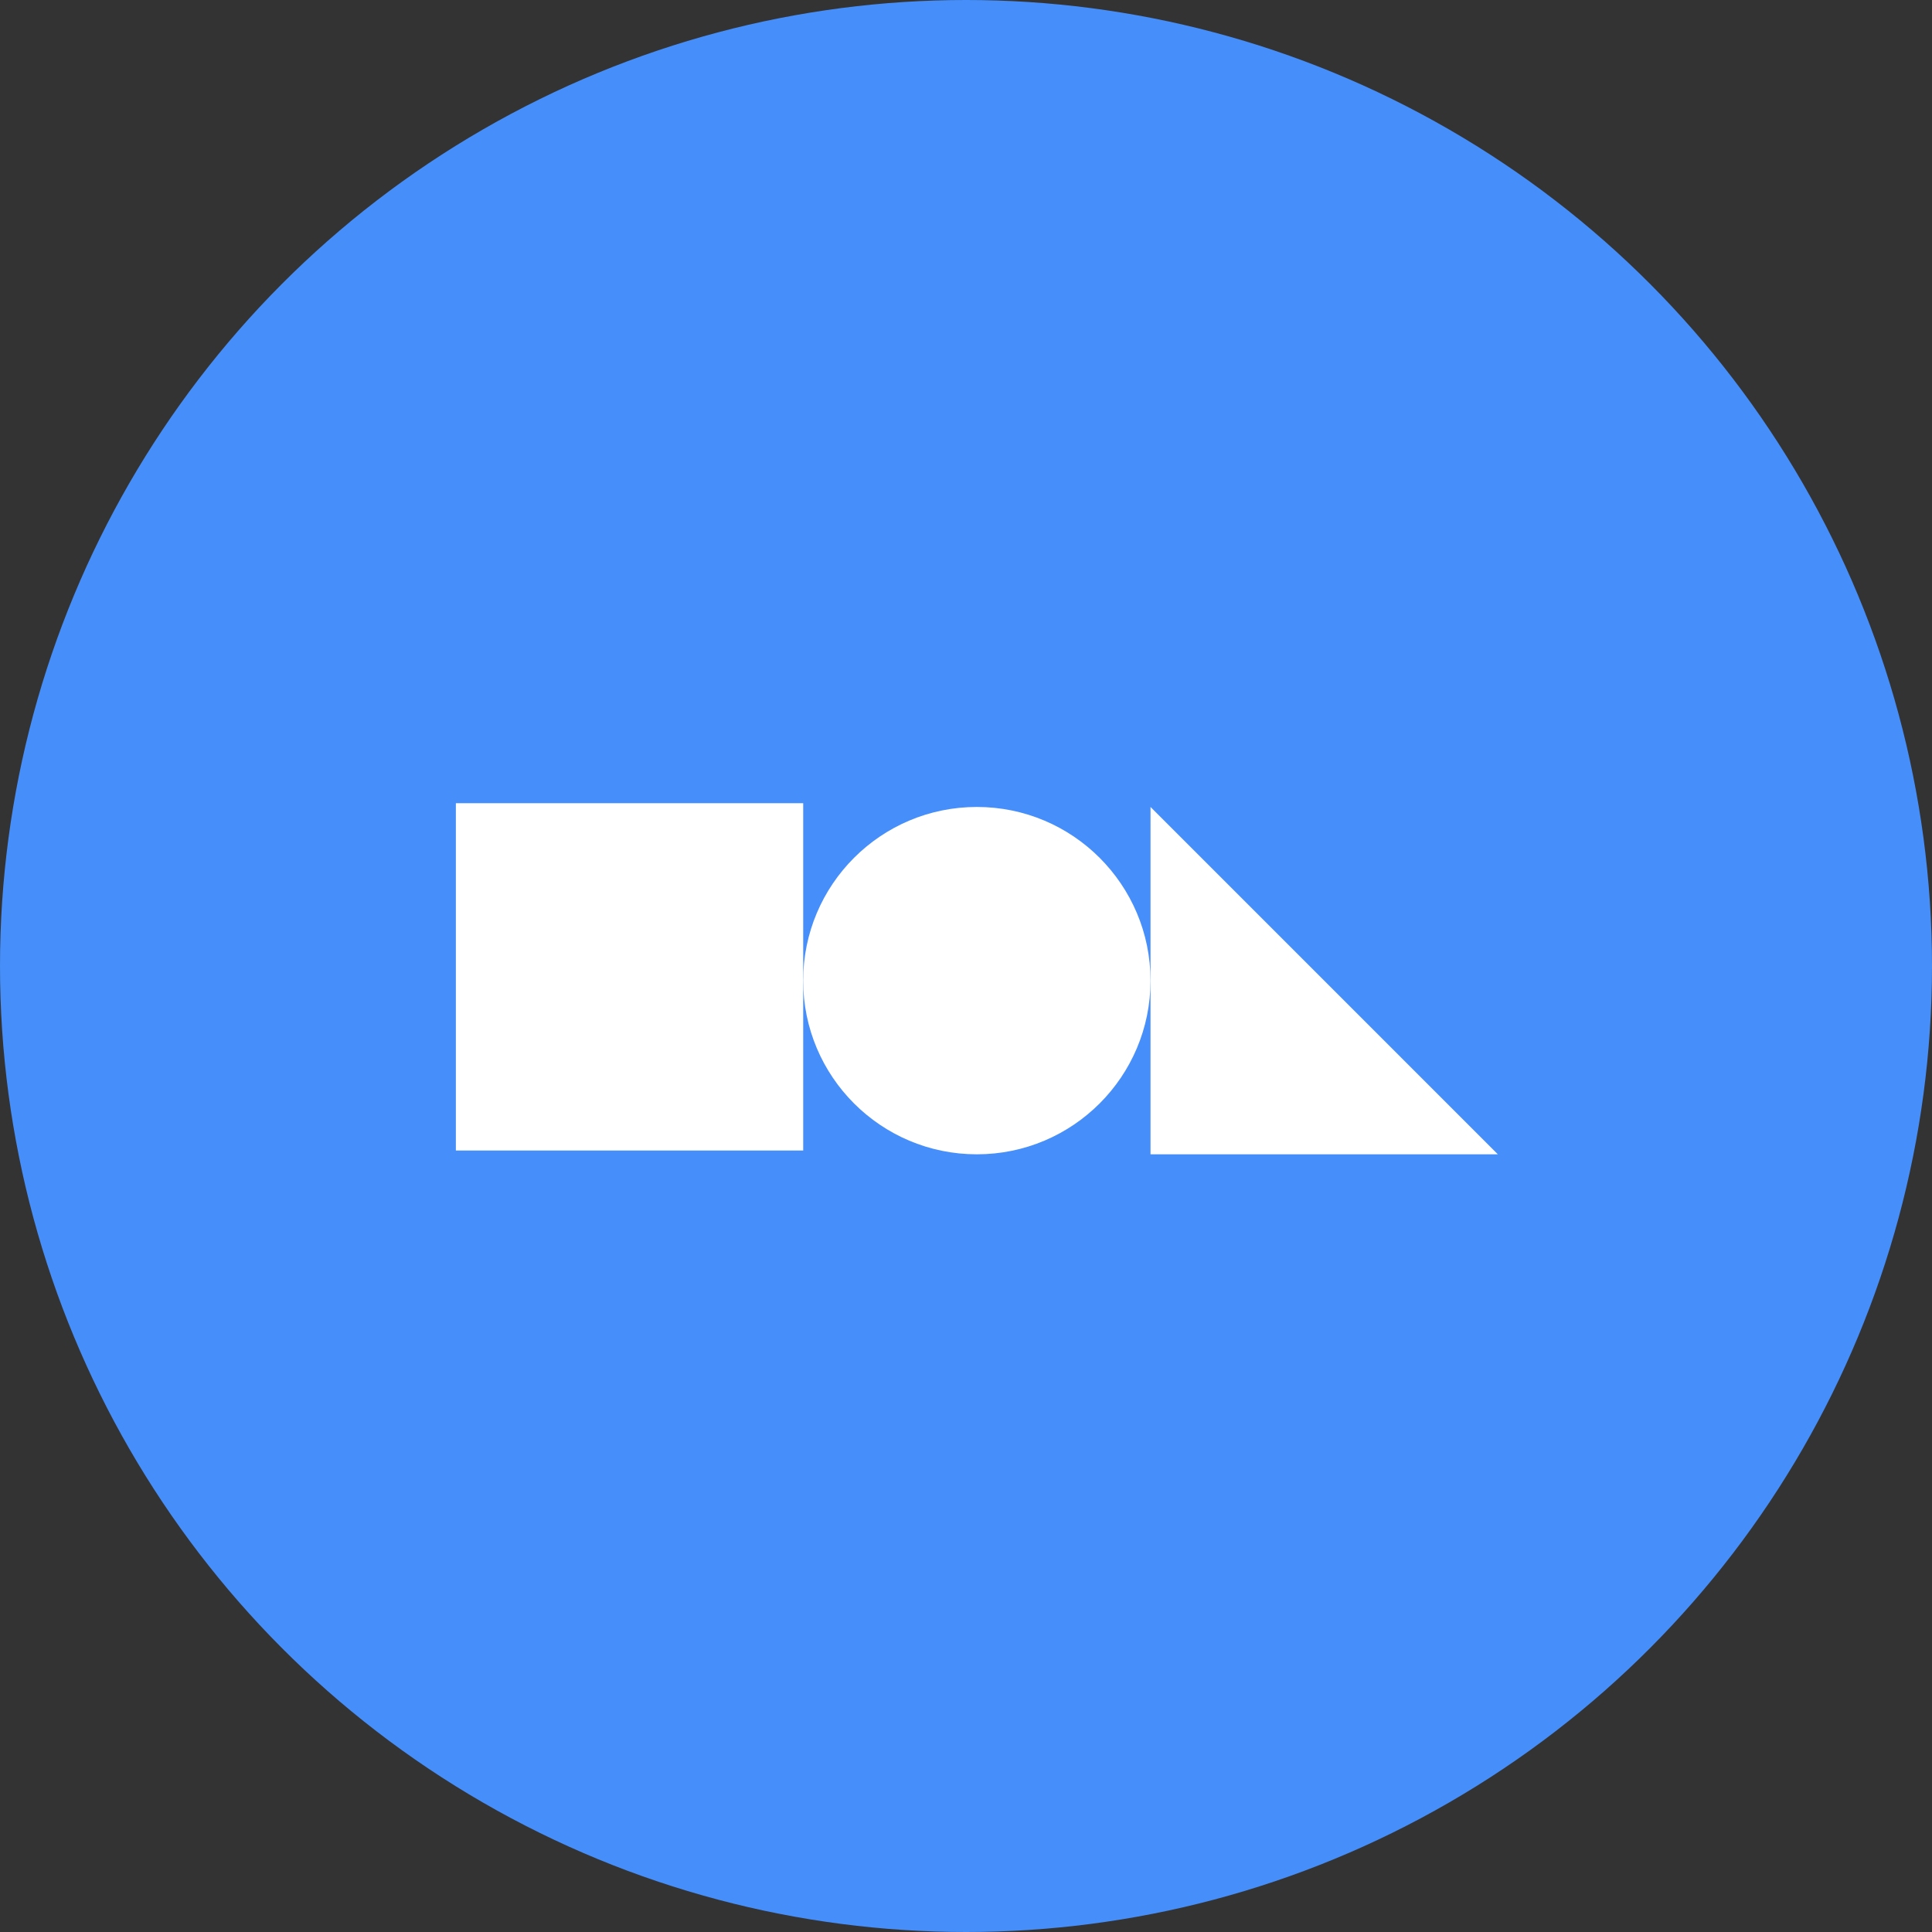 <svg width="75" height="75" viewBox="0 0 75 75" fill="none" xmlns="http://www.w3.org/2000/svg">
<rect x="0" y="0" width="75" height="75" fill="#333333" stroke="none"/>
<circle cx="37.5" cy="37.5" r="37.5" fill="#468EF9"/>
<rect x="17.697" y="31.18" width="13.483" height="13.483" fill="white"/>
<path d="M44.663 31.326L58.146 44.81H44.663V31.326Z" fill="white"/>
<circle cx="37.921" cy="38.068" r="6.742" fill="white"/>
</svg>
